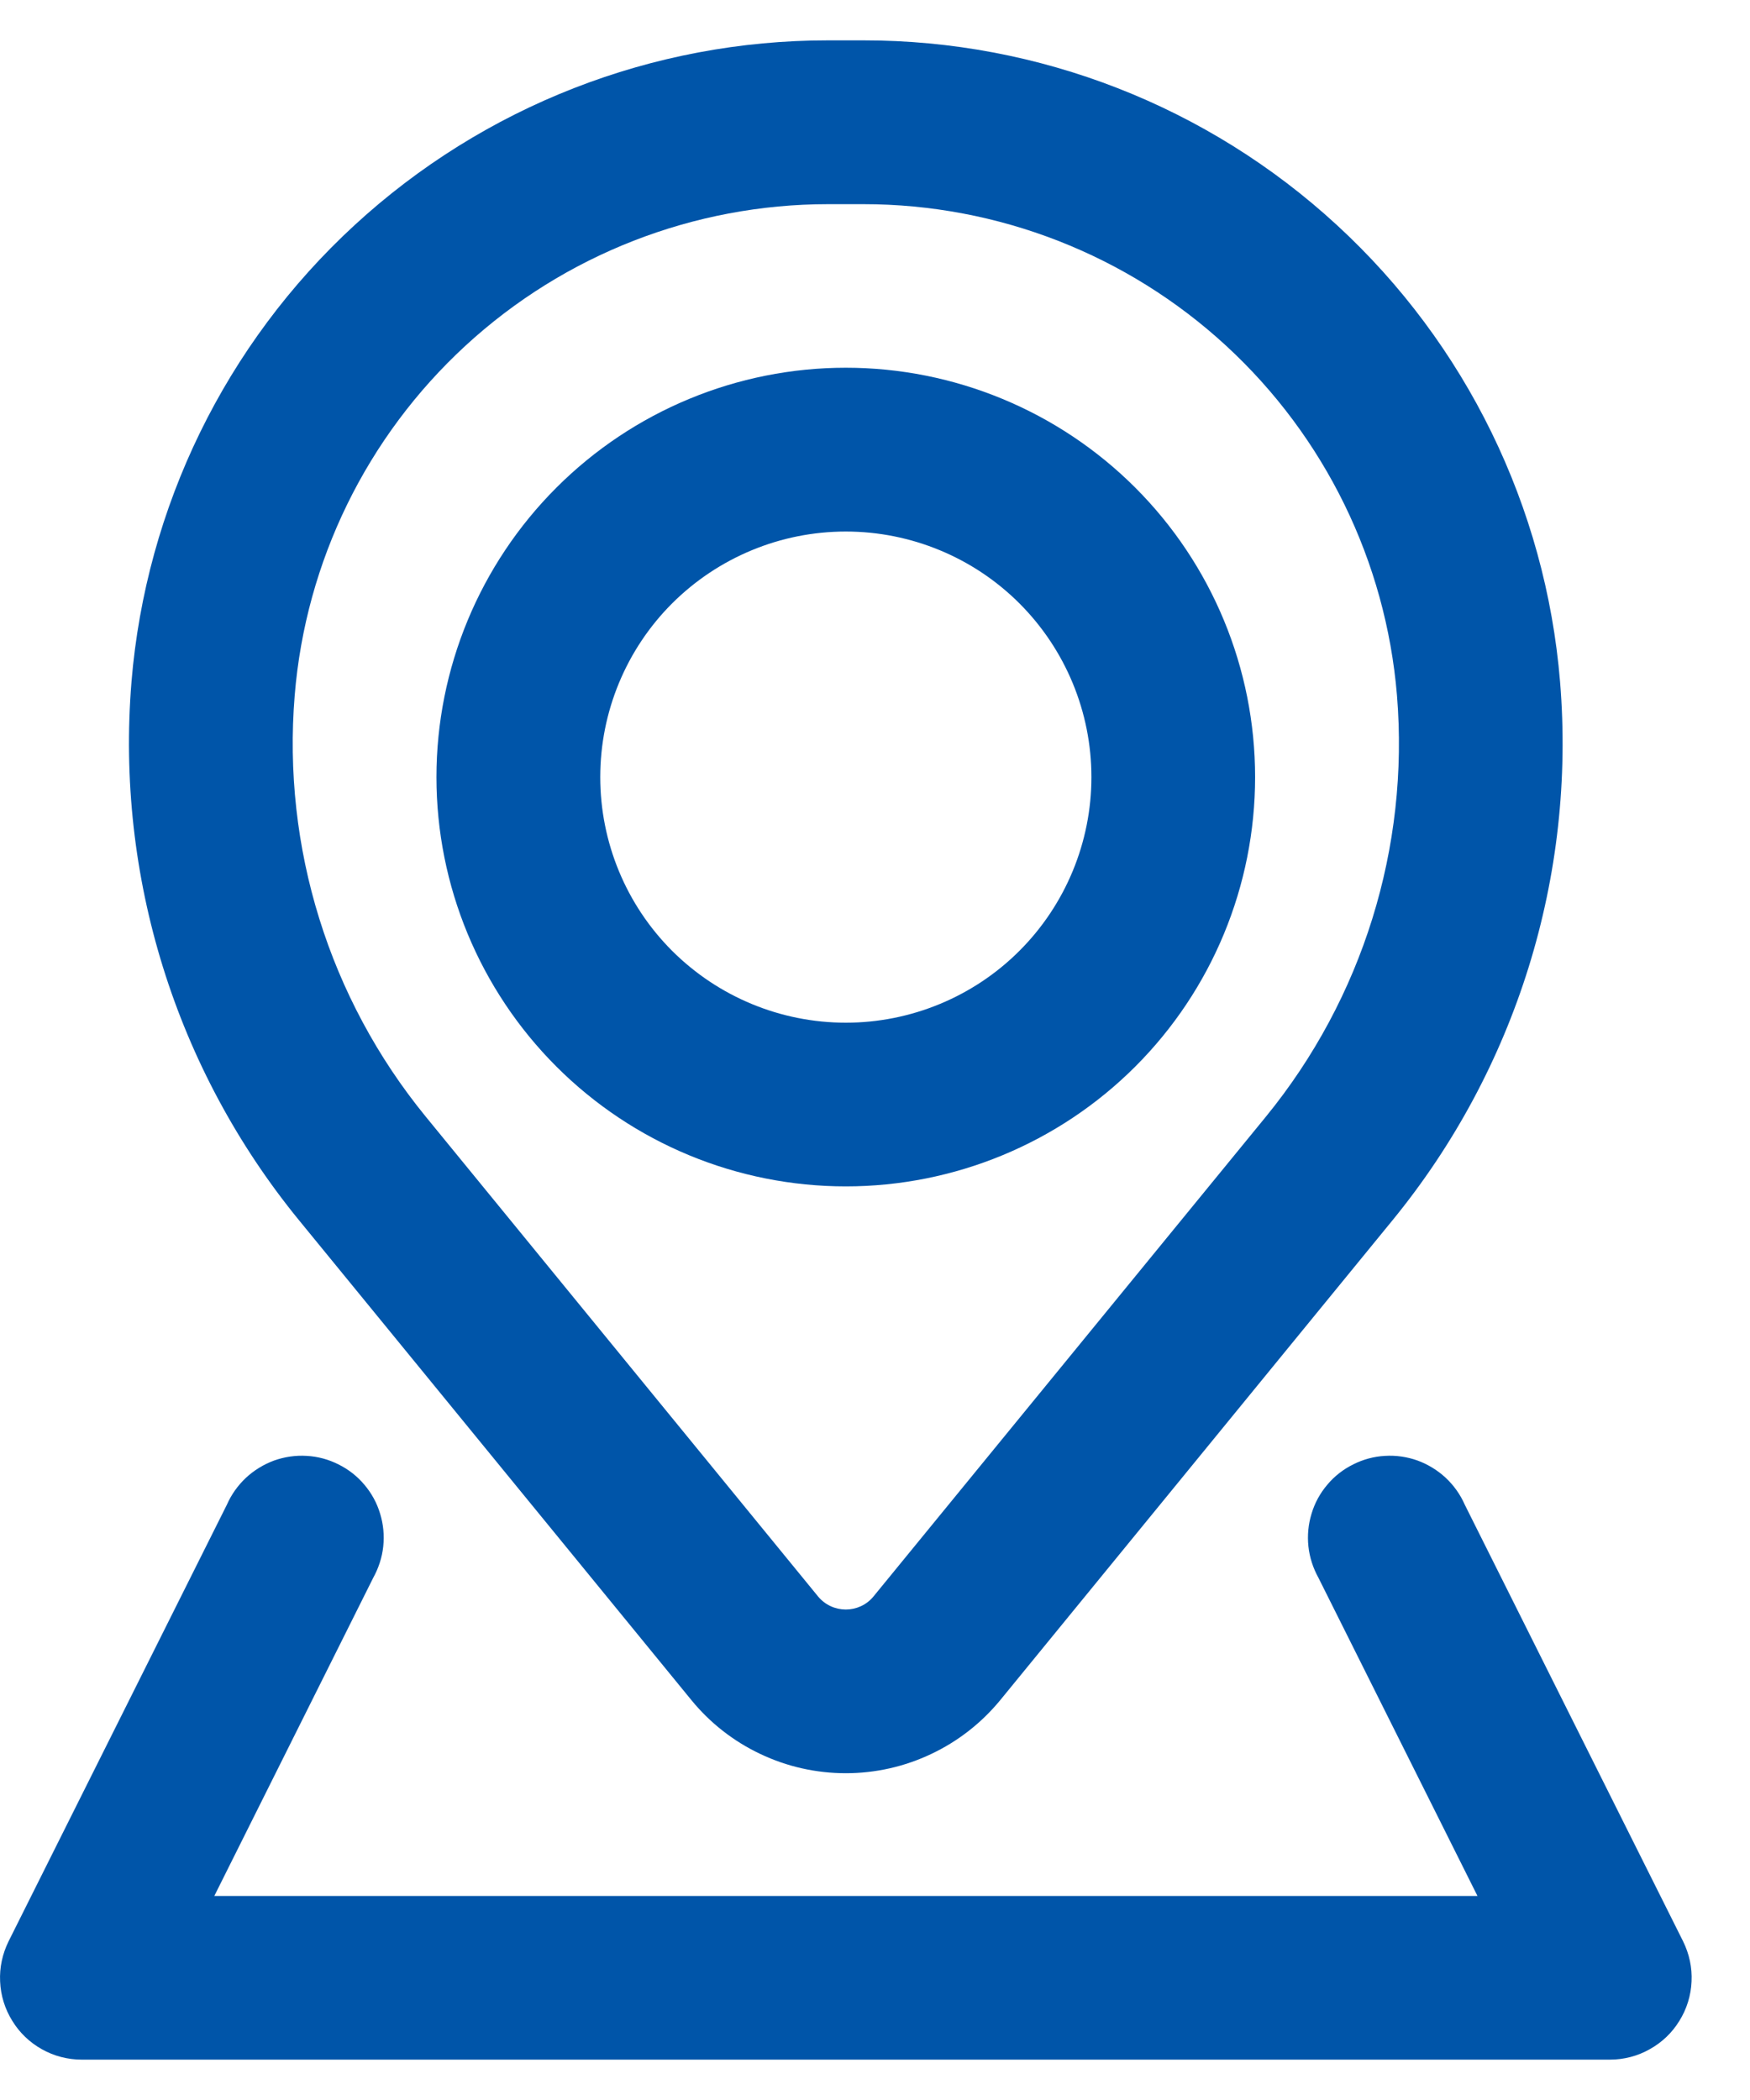 <svg width="15" height="18" viewBox="0 0 15 18" fill="none" xmlns="http://www.w3.org/2000/svg">
<path fill-rule="evenodd" clip-rule="evenodd" d="M3.741 6.661C3.741 5.73 4.111 4.838 4.769 4.18C5.427 3.522 6.319 3.152 7.25 3.152C8.18 3.152 9.073 3.522 9.731 4.18C10.389 4.838 10.758 5.73 10.758 6.661C10.758 7.592 10.389 8.484 9.731 9.142C9.073 9.8 8.18 10.169 7.25 10.169C6.319 10.169 5.427 9.8 4.769 9.142C4.111 8.484 3.741 7.592 3.741 6.661ZM7.25 4.556C6.691 4.556 6.156 4.778 5.761 5.172C5.366 5.567 5.145 6.103 5.145 6.661C5.145 7.219 5.366 7.755 5.761 8.15C6.156 8.544 6.691 8.766 7.25 8.766C7.808 8.766 8.344 8.544 8.738 8.15C9.133 7.755 9.355 7.219 9.355 6.661C9.355 6.103 9.133 5.567 8.738 5.172C8.344 4.778 7.808 4.556 7.25 4.556Z" fill="#0055A9"/>
<path fill-rule="evenodd" clip-rule="evenodd" d="M1.127 5.844C1.251 4.346 1.933 2.948 3.039 1.93C4.146 0.911 5.594 0.345 7.098 0.346H7.401C8.905 0.345 10.354 0.911 11.46 1.93C12.566 2.948 13.249 4.346 13.372 5.844C13.509 7.51 12.995 9.164 11.937 10.458L8.574 14.572C8.413 14.768 8.211 14.926 7.982 15.034C7.753 15.143 7.503 15.199 7.25 15.199C6.996 15.199 6.746 15.143 6.517 15.034C6.288 14.926 6.086 14.768 5.926 14.572L2.562 10.458C1.505 9.164 0.991 7.51 1.127 5.845M7.098 1.75C5.947 1.75 4.837 2.183 3.99 2.963C3.143 3.743 2.62 4.813 2.526 5.96C2.419 7.264 2.821 8.558 3.649 9.571L7.012 13.684C7.135 13.833 7.365 13.833 7.487 13.684L10.851 9.571C11.678 8.558 12.081 7.264 11.974 5.96C11.879 4.813 11.356 3.743 10.509 2.963C9.662 2.183 8.553 1.75 7.401 1.75H7.098Z" fill="#0055A9"/>
<path d="M3.199 13.524C3.245 13.441 3.275 13.349 3.285 13.255C3.295 13.16 3.286 13.065 3.258 12.974C3.231 12.883 3.185 12.799 3.123 12.726C3.062 12.653 2.986 12.594 2.901 12.552C2.816 12.509 2.723 12.484 2.629 12.479C2.534 12.473 2.439 12.487 2.349 12.519C2.26 12.552 2.178 12.602 2.108 12.667C2.039 12.732 1.983 12.81 1.945 12.897L0.074 16.639C0.021 16.746 -0.005 16.865 0.001 16.984C0.006 17.104 0.042 17.22 0.105 17.321C0.167 17.423 0.255 17.507 0.359 17.565C0.464 17.624 0.581 17.654 0.701 17.654H13.799C13.919 17.654 14.036 17.624 14.14 17.565C14.245 17.507 14.333 17.423 14.395 17.321C14.458 17.22 14.494 17.104 14.499 16.984C14.505 16.865 14.479 16.746 14.426 16.639L12.555 12.897C12.517 12.81 12.461 12.732 12.392 12.667C12.322 12.602 12.24 12.552 12.151 12.519C12.061 12.487 11.966 12.473 11.871 12.479C11.777 12.484 11.684 12.509 11.599 12.552C11.514 12.594 11.438 12.653 11.377 12.726C11.315 12.799 11.269 12.883 11.242 12.974C11.214 13.065 11.205 13.16 11.215 13.255C11.225 13.349 11.255 13.441 11.301 13.524L12.664 16.251H1.837L3.199 13.524Z" fill="#0055A9"/>
</svg>
